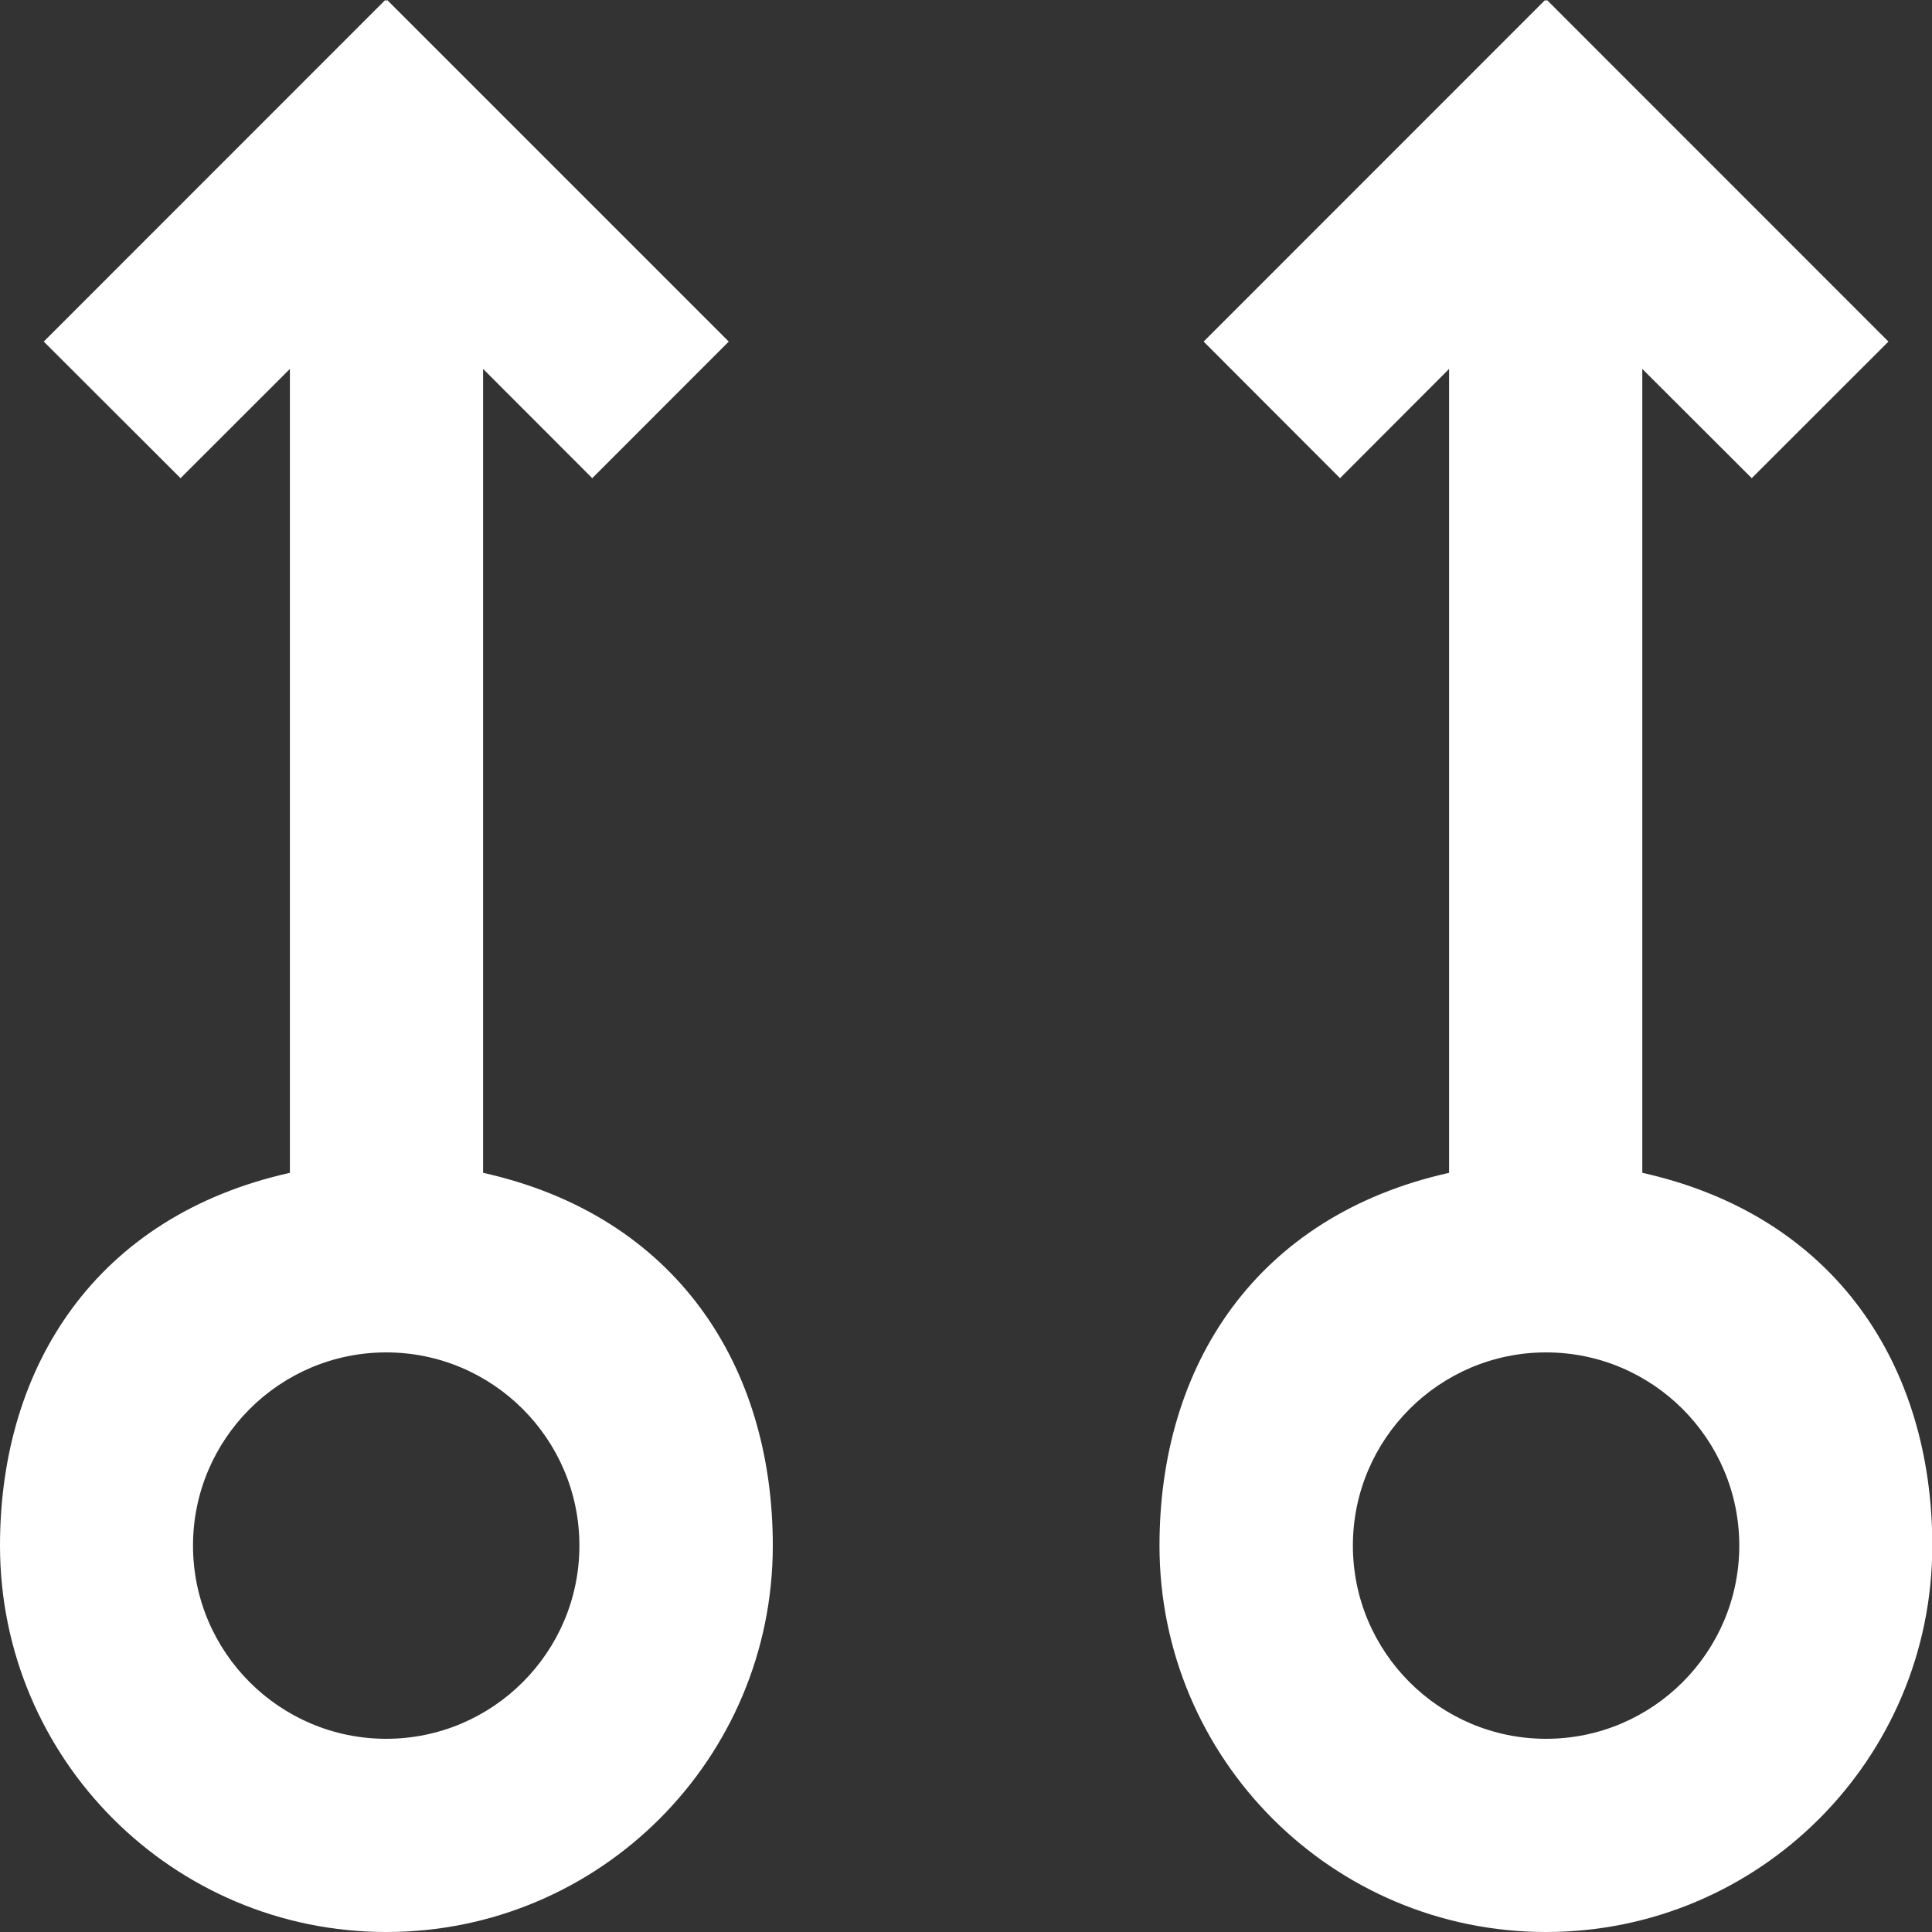 <?xml version="1.0" encoding="UTF-8" standalone="no"?>
<svg width="20px" height="20px" viewBox="0 0 20 20" version="1.1" xmlns="http://www.w3.org/2000/svg" xmlns:xlink="http://www.w3.org/1999/xlink">
    <rect x="0" y="0" width="20" height="20" fill="#333333" stroke="none"/>
    <!-- Generator: Sketch 3.8.1 (29687) - http://www.bohemiancoding.com/sketch -->
    <title>arrow_up_circle [#304]</title>
    <desc>Created with Sketch.</desc>
    <defs></defs>
    <g id="Page-1" stroke="none" stroke-width="1" fill="none" fill-rule="evenodd">
        <g id="Dribbble-Dark-Preview" transform="translate(-380, -6799)" fill="#FFFFFF">
            <g id="icons" transform="translate(56, 160)">
                <path d="M340.005,6657 C338.902,6657 338.005,6656.103 338.005,6655 C338.005,6653.897 338.902,6653 340.005,6653 C341.108,6653 342.005,6653.897 342.005,6655 C342.005,6656.103 341.108,6657 340.005,6657 M341.001,6651.141 L341.001,6642.819 L342.134,6643.95 L343.549,6642.536 L340.014,6639 L340.005,6639.01 L339.995,6639 L336.46,6642.536 L337.872,6643.95 L339.001,6642.819 L339.001,6651.141 C337.001,6651.587 336.003,6653.138 336.003,6655 C336.003,6657.209 337.795,6659 340.004,6659 C342.213,6659 344.003,6657.209 344.003,6655 C344.003,6653.138 343.001,6651.587 341.001,6651.141 M327.998,6657 C326.895,6657 325.998,6656.103 325.998,6655 C325.998,6653.897 326.895,6653 327.998,6653 C329.101,6653 329.998,6653.897 329.998,6655 C329.998,6656.103 329.101,6657 327.998,6657 M329.001,6651.141 L329.001,6642.819 L330.131,6643.95 L331.544,6642.536 L328.008,6639 L327.998,6639.01 L327.988,6639 L324.453,6642.536 L325.869,6643.95 L327.001,6642.819 L327.001,6651.141 C325.001,6651.587 324,6653.138 324,6655 C324,6657.209 325.79,6659 327.999,6659 C330.208,6659 332,6657.209 332,6655 C332,6653.138 331.001,6651.587 329.001,6651.141" id="arrow_up_circle-[#304]"></path>
            </g>
        </g>
    </g>
</svg>